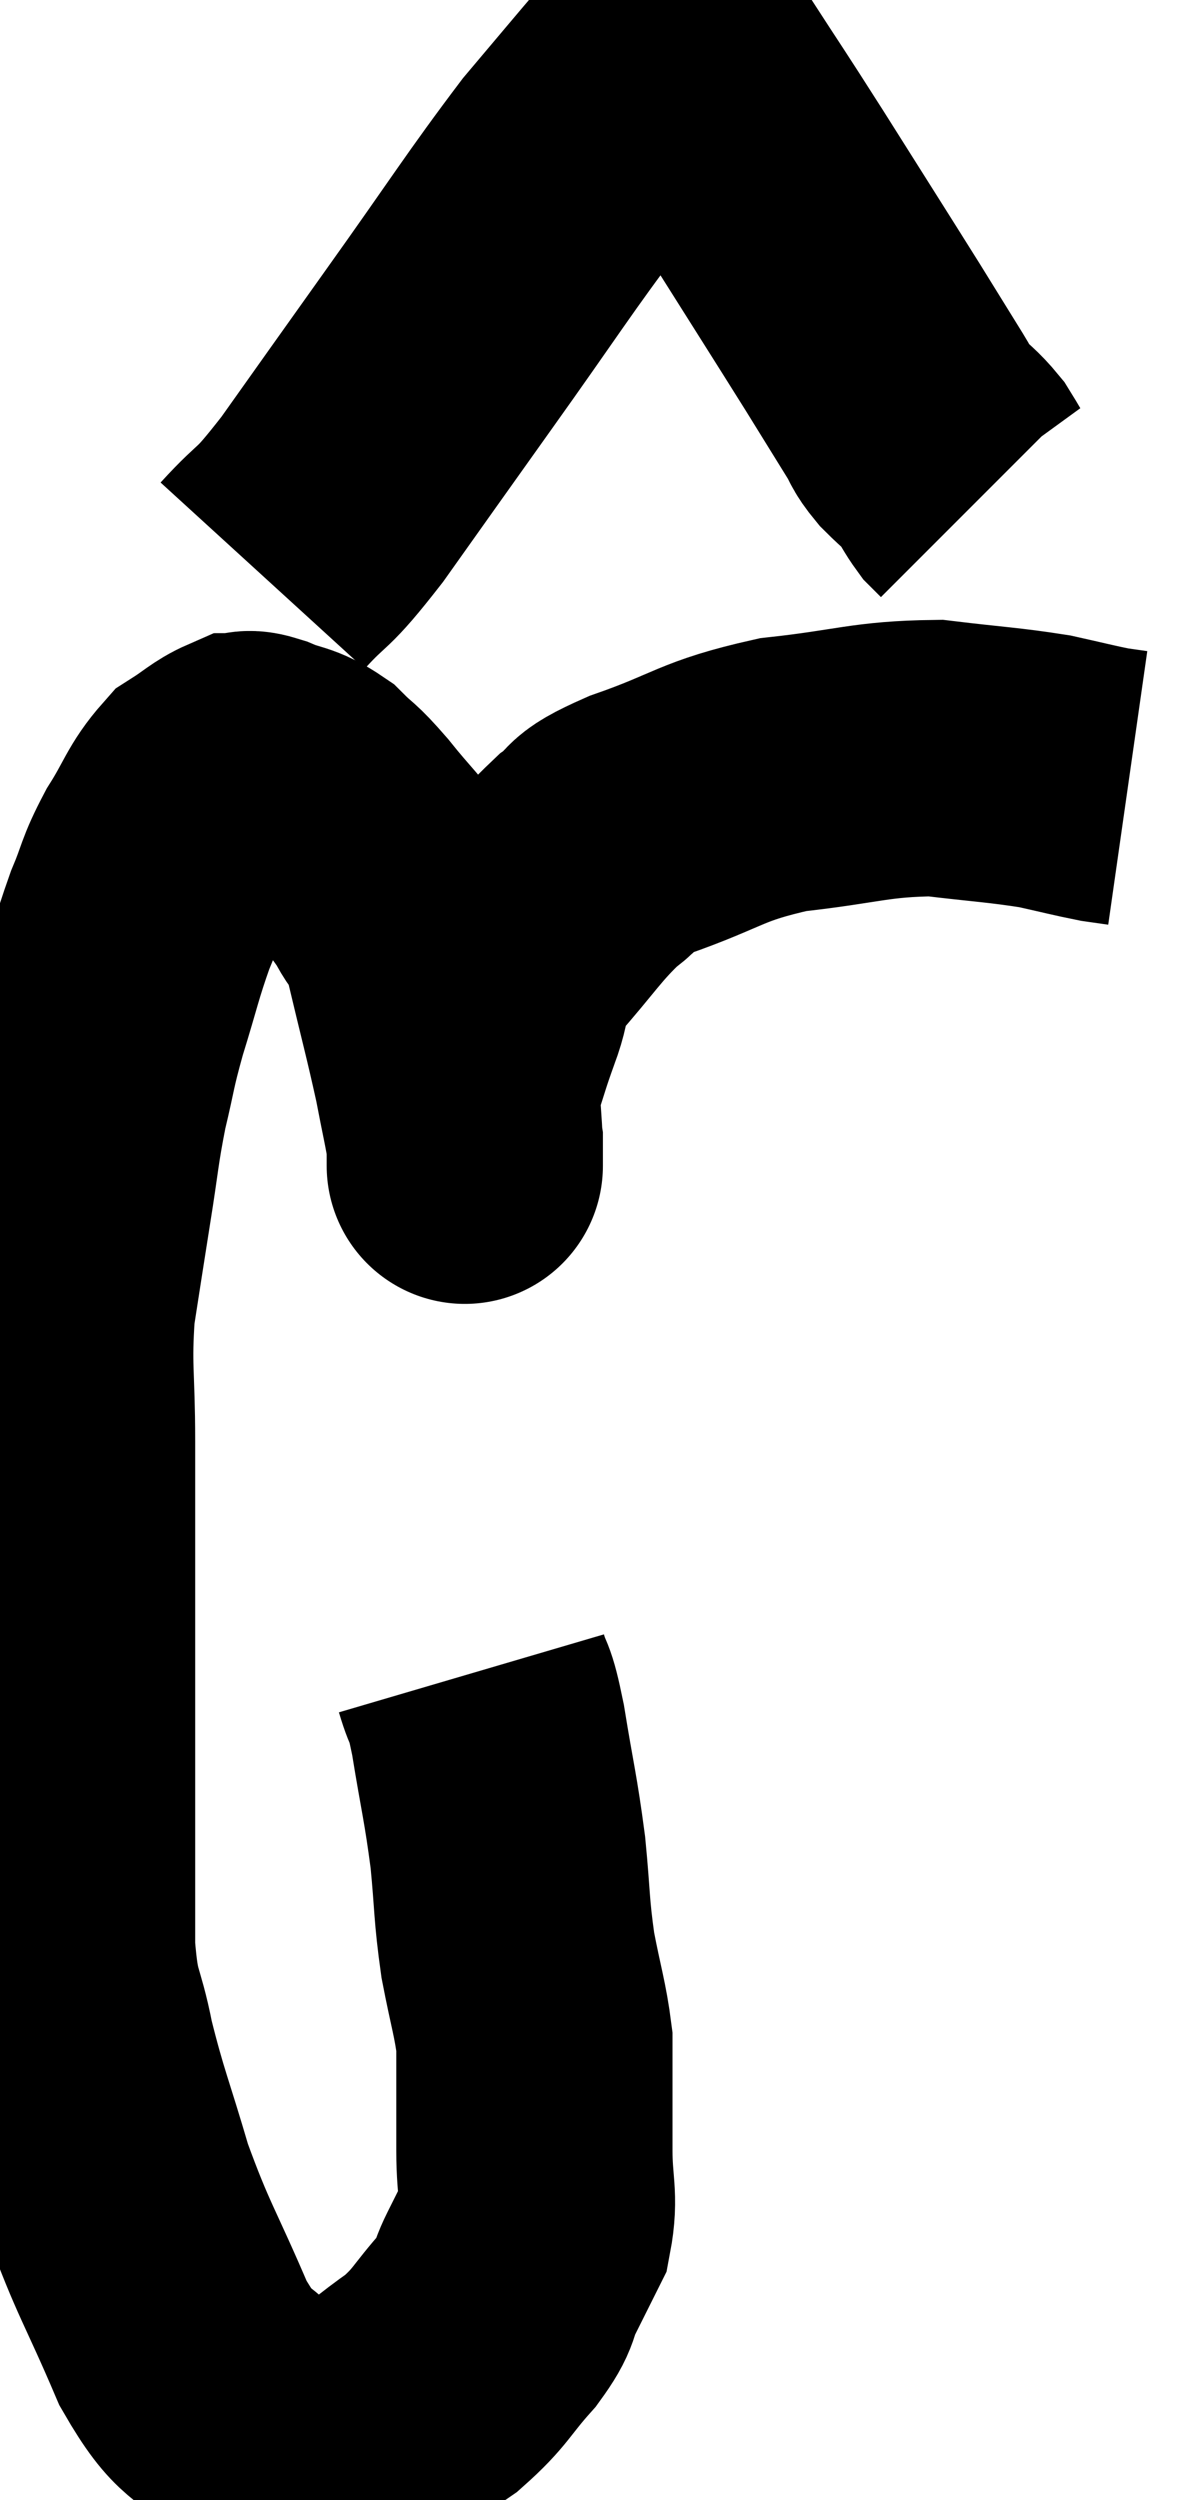 <svg xmlns="http://www.w3.org/2000/svg" viewBox="10.487 -0.996 21.413 45.236" width="21.413" height="45.236"><path d="M 19.02 29.28 C 19.17 29.79, 19.155 29.49, 19.32 30.3 C 19.5 31.41, 19.545 31.5, 19.68 32.52 C 19.77 33.45, 19.74 33.525, 19.86 34.38 C 20.01 35.16, 20.085 35.355, 20.16 35.94 C 20.16 36.33, 20.16 36.225, 20.16 36.72 C 20.16 37.32, 20.16 37.275, 20.16 37.92 C 20.16 38.61, 20.265 38.745, 20.16 39.3 C 19.95 39.72, 19.95 39.72, 19.74 40.14 C 19.53 40.56, 19.68 40.485, 19.32 40.98 C 18.81 41.55, 18.84 41.64, 18.3 42.12 C 17.73 42.51, 17.685 42.63, 17.16 42.9 C 16.68 43.05, 16.56 43.125, 16.2 43.2 C 15.96 43.2, 16.005 43.29, 15.72 43.2 C 15.39 43.02, 15.54 43.29, 15.06 42.84 C 14.43 42.12, 14.415 42.465, 13.8 41.4 C 13.2 39.99, 13.08 39.9, 12.6 38.58 C 12.24 37.35, 12.15 37.2, 11.88 36.12 C 11.7 35.19, 11.61 35.385, 11.52 34.26 C 11.52 32.94, 11.52 32.835, 11.52 31.62 C 11.52 30.51, 11.52 30.585, 11.52 29.4 C 11.52 28.14, 11.52 27.96, 11.52 26.88 C 11.52 25.98, 11.52 26.13, 11.52 25.08 C 11.52 23.88, 11.445 23.76, 11.52 22.68 C 11.67 21.72, 11.67 21.705, 11.82 20.76 C 11.97 19.83, 11.955 19.74, 12.12 18.9 C 12.3 18.15, 12.255 18.21, 12.48 17.4 C 12.75 16.53, 12.765 16.38, 13.02 15.66 C 13.26 15.09, 13.2 15.09, 13.5 14.52 C 13.86 13.95, 13.875 13.77, 14.22 13.38 C 14.55 13.17, 14.64 13.065, 14.88 12.96 C 15.03 12.96, 14.895 12.87, 15.18 12.96 C 15.6 13.14, 15.645 13.065, 16.02 13.32 C 16.35 13.65, 16.275 13.515, 16.68 13.98 C 17.16 14.58, 17.28 14.64, 17.64 15.18 C 17.88 15.66, 17.865 15.33, 18.12 16.14 C 18.39 17.28, 18.465 17.535, 18.66 18.42 C 18.78 19.05, 18.84 19.29, 18.9 19.68 C 18.9 19.83, 18.9 19.905, 18.9 19.98 C 18.9 19.98, 18.9 19.98, 18.9 19.98 C 18.9 19.98, 18.9 19.995, 18.9 19.98 C 18.9 19.95, 18.9 20.295, 18.9 19.92 C 18.9 19.2, 18.81 19.11, 18.9 18.48 C 19.08 17.94, 19.05 17.985, 19.26 17.4 C 19.5 16.77, 19.275 16.845, 19.74 16.14 C 20.43 15.36, 20.535 15.135, 21.12 14.58 C 21.6 14.25, 21.195 14.31, 22.08 13.92 C 23.37 13.47, 23.325 13.32, 24.66 13.02 C 26.04 12.87, 26.235 12.735, 27.42 12.72 C 28.41 12.84, 28.635 12.84, 29.4 12.96 C 29.94 13.08, 30.105 13.125, 30.48 13.2 L 30.9 13.26" fill="none" stroke="black" stroke-width="5"></path><path d="M 15.24 9.42 C 15.87 8.73, 15.705 9.06, 16.5 8.04 C 17.46 6.69, 17.34 6.855, 18.42 5.34 C 19.62 3.66, 19.89 3.21, 20.82 1.98 C 21.48 1.2, 21.765 0.855, 22.14 0.42 C 22.23 0.33, 22.23 0.33, 22.32 0.24 C 22.41 0.15, 22.32 0.045, 22.5 0.06 C 22.77 0.18, 22.575 -0.27, 23.04 0.3 C 23.7 1.32, 23.595 1.14, 24.36 2.34 C 25.23 3.72, 25.47 4.095, 26.1 5.1 C 26.49 5.73, 26.61 5.925, 26.88 6.36 C 27.03 6.6, 26.97 6.585, 27.18 6.84 C 27.45 7.11, 27.51 7.125, 27.72 7.38 C 27.87 7.62, 27.9 7.695, 28.02 7.86 C 28.11 7.95, 28.155 7.995, 28.2 8.04 L 28.2 8.04" fill="none" stroke="black" stroke-width="5"></path></svg>